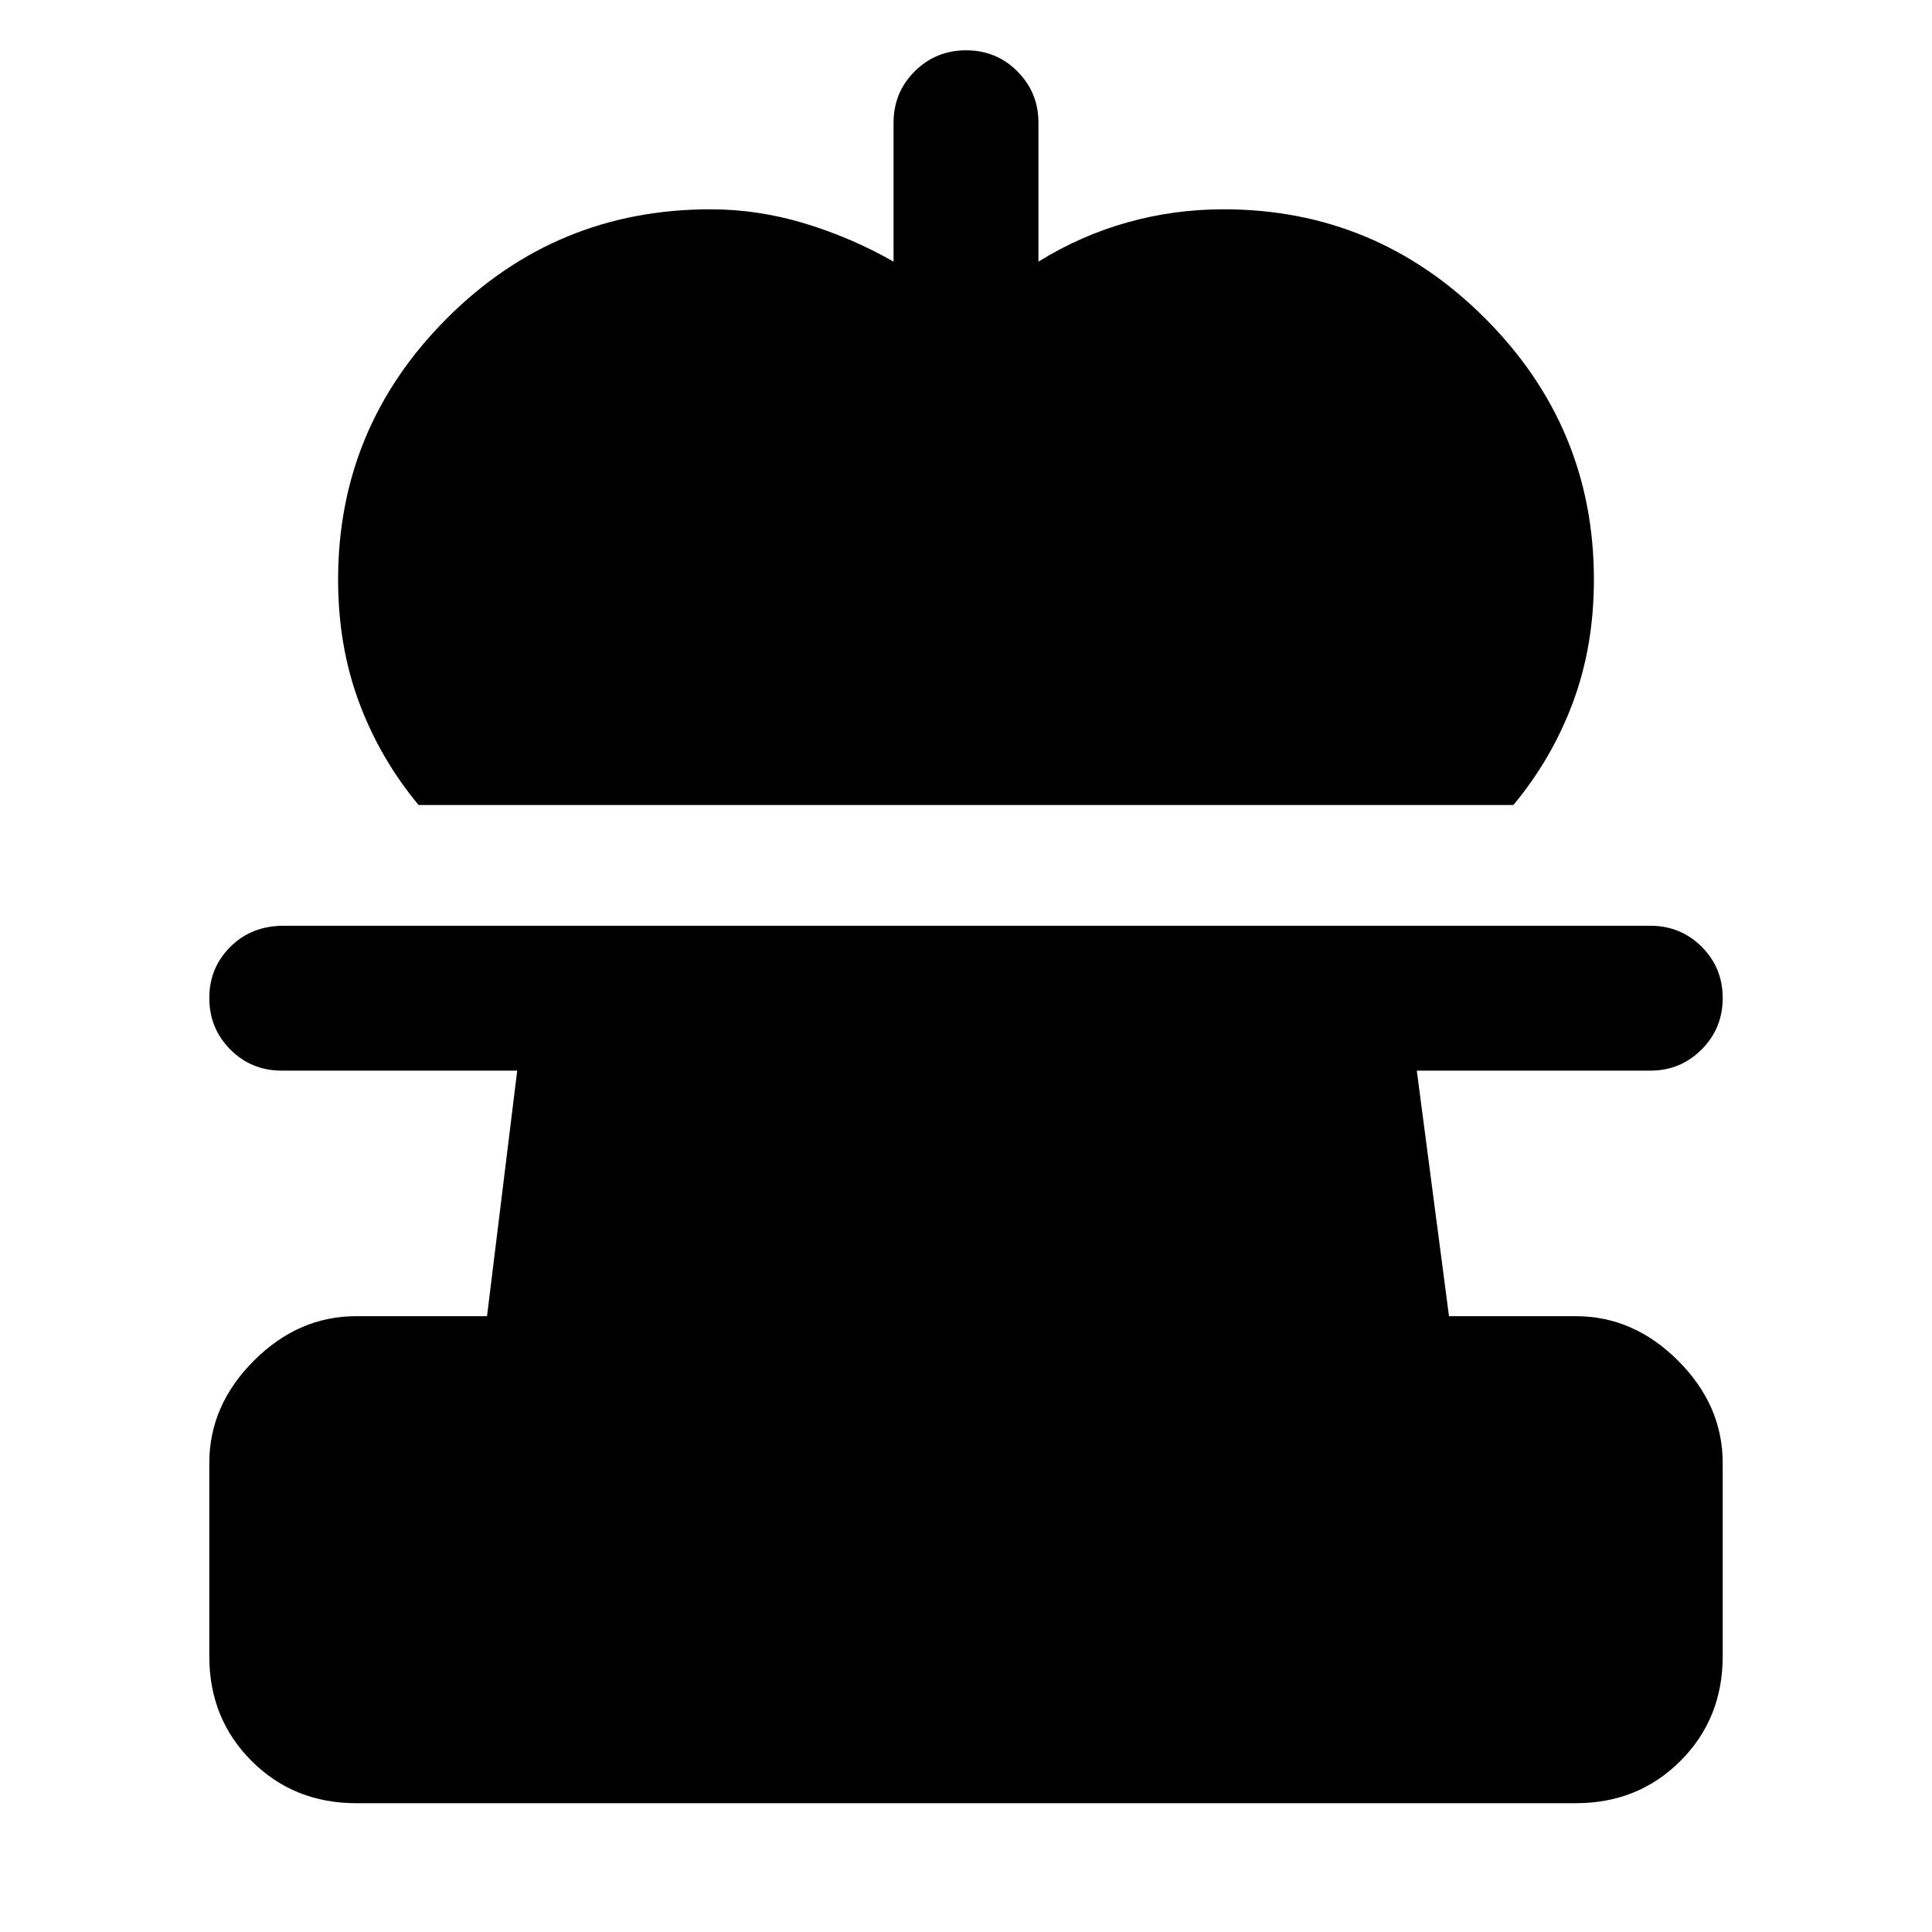 <svg xmlns="http://www.w3.org/2000/svg" height="48" viewBox="0 -960 960 960" width="48"><path d="M208-560q-19.2-23.08-29.6-51.04Q168-639 168-672q0-75.75 54.13-129.88Q276.25-856 353-856q23.69 0 46.94 7.05Q423.19-841.89 444-830v-69q0-15.1 10.5-25.55Q465-935 480.07-935t25.5 10.5Q516-914 516-899v69q21-13 44.19-19.5Q583.38-856 608-856q75.75 0 129.88 54.12Q792-747.75 792-672q0 33-10.4 60.96T752-560H208ZM177-64q-31 0-52-21t-21-52v-96q0-28.73 22.14-50.86Q148.27-306 177-306h65l15-122H140q-15.1 0-25.55-10.5Q104-449 104-464.07t10.5-25.5Q125-500 141-500h679q15.1 0 25.55 10.43Q856-479.14 856-464.07t-10.5 25.57Q835-428 820-428H704l16 122h63q28.72 0 50.86 22.14Q856-261.73 856-233v96q0 31-21 52t-52 21H177Z"/></svg>